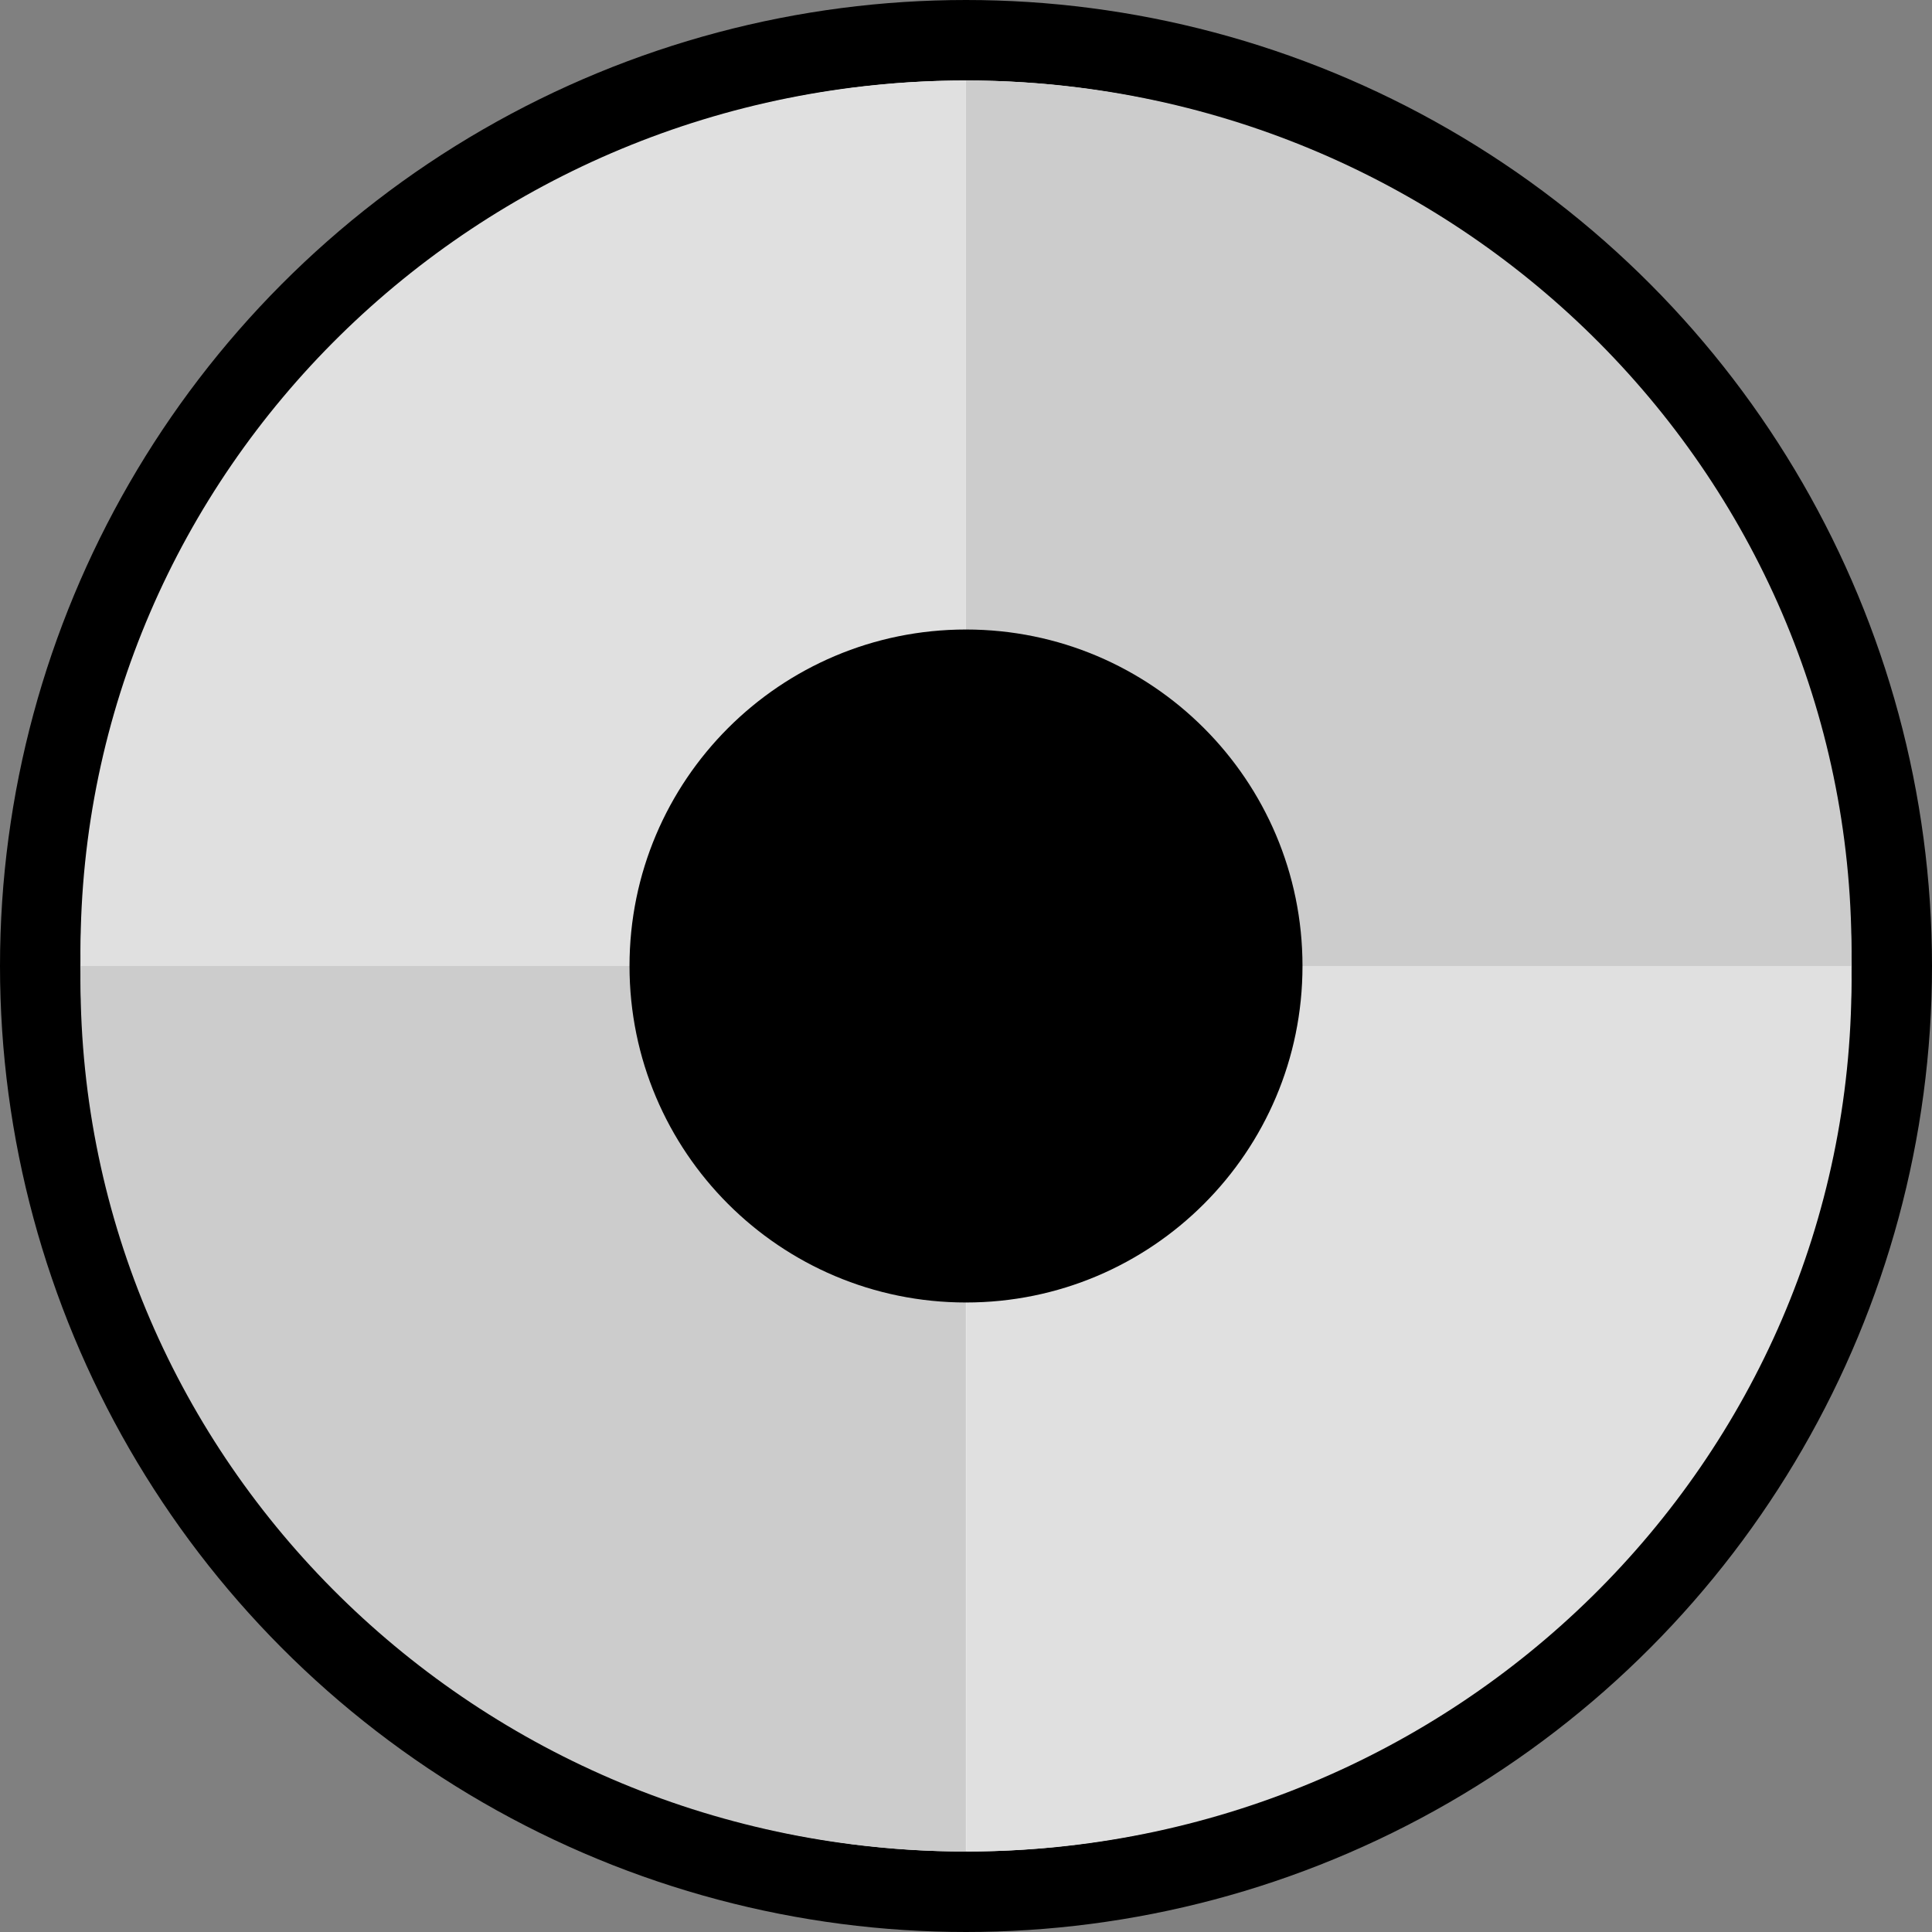 <svg width="24" height="24" viewBox="0 0 24 24" fill="none" xmlns="http://www.w3.org/2000/svg">
<rect x="0" y="0" width="24" height="24" fill="#808080" stroke="none"/>
<circle cx="12" cy="12" r="11.5" fill="white" stroke="black"/>
<path d="M22.995 12C22.995 11.94 23 11.883 23 11.823C23 5.846 18.074 1 11.998 1V12H22.995Z" fill="#CCCCCC"/>
<path d="M22.995 12C22.995 12.06 23 12.117 23 12.177C23 18.154 18.077 23 12.002 23V12H22.998H22.995Z" fill="#E0E0E0"/>
<path d="M1.005 12C1.005 11.94 1 11.883 1 11.823C1 5.846 5.923 1 11.999 1V12H1.005Z" fill="#E0E0E0"/>
<path d="M1.005 12C1.005 12.06 1 12.117 1 12.177C1 18.154 5.923 23 11.999 23V12H1.003H1.005Z" fill="#CCCCCC"/>
<path d="M12 16.18C14.308 16.18 16.18 14.309 16.18 12C16.18 9.692 14.308 7.82 12 7.82C9.691 7.82 7.82 9.692 7.82 12C7.82 14.309 9.691 16.18 12 16.18Z" fill="black"/>
</svg>
